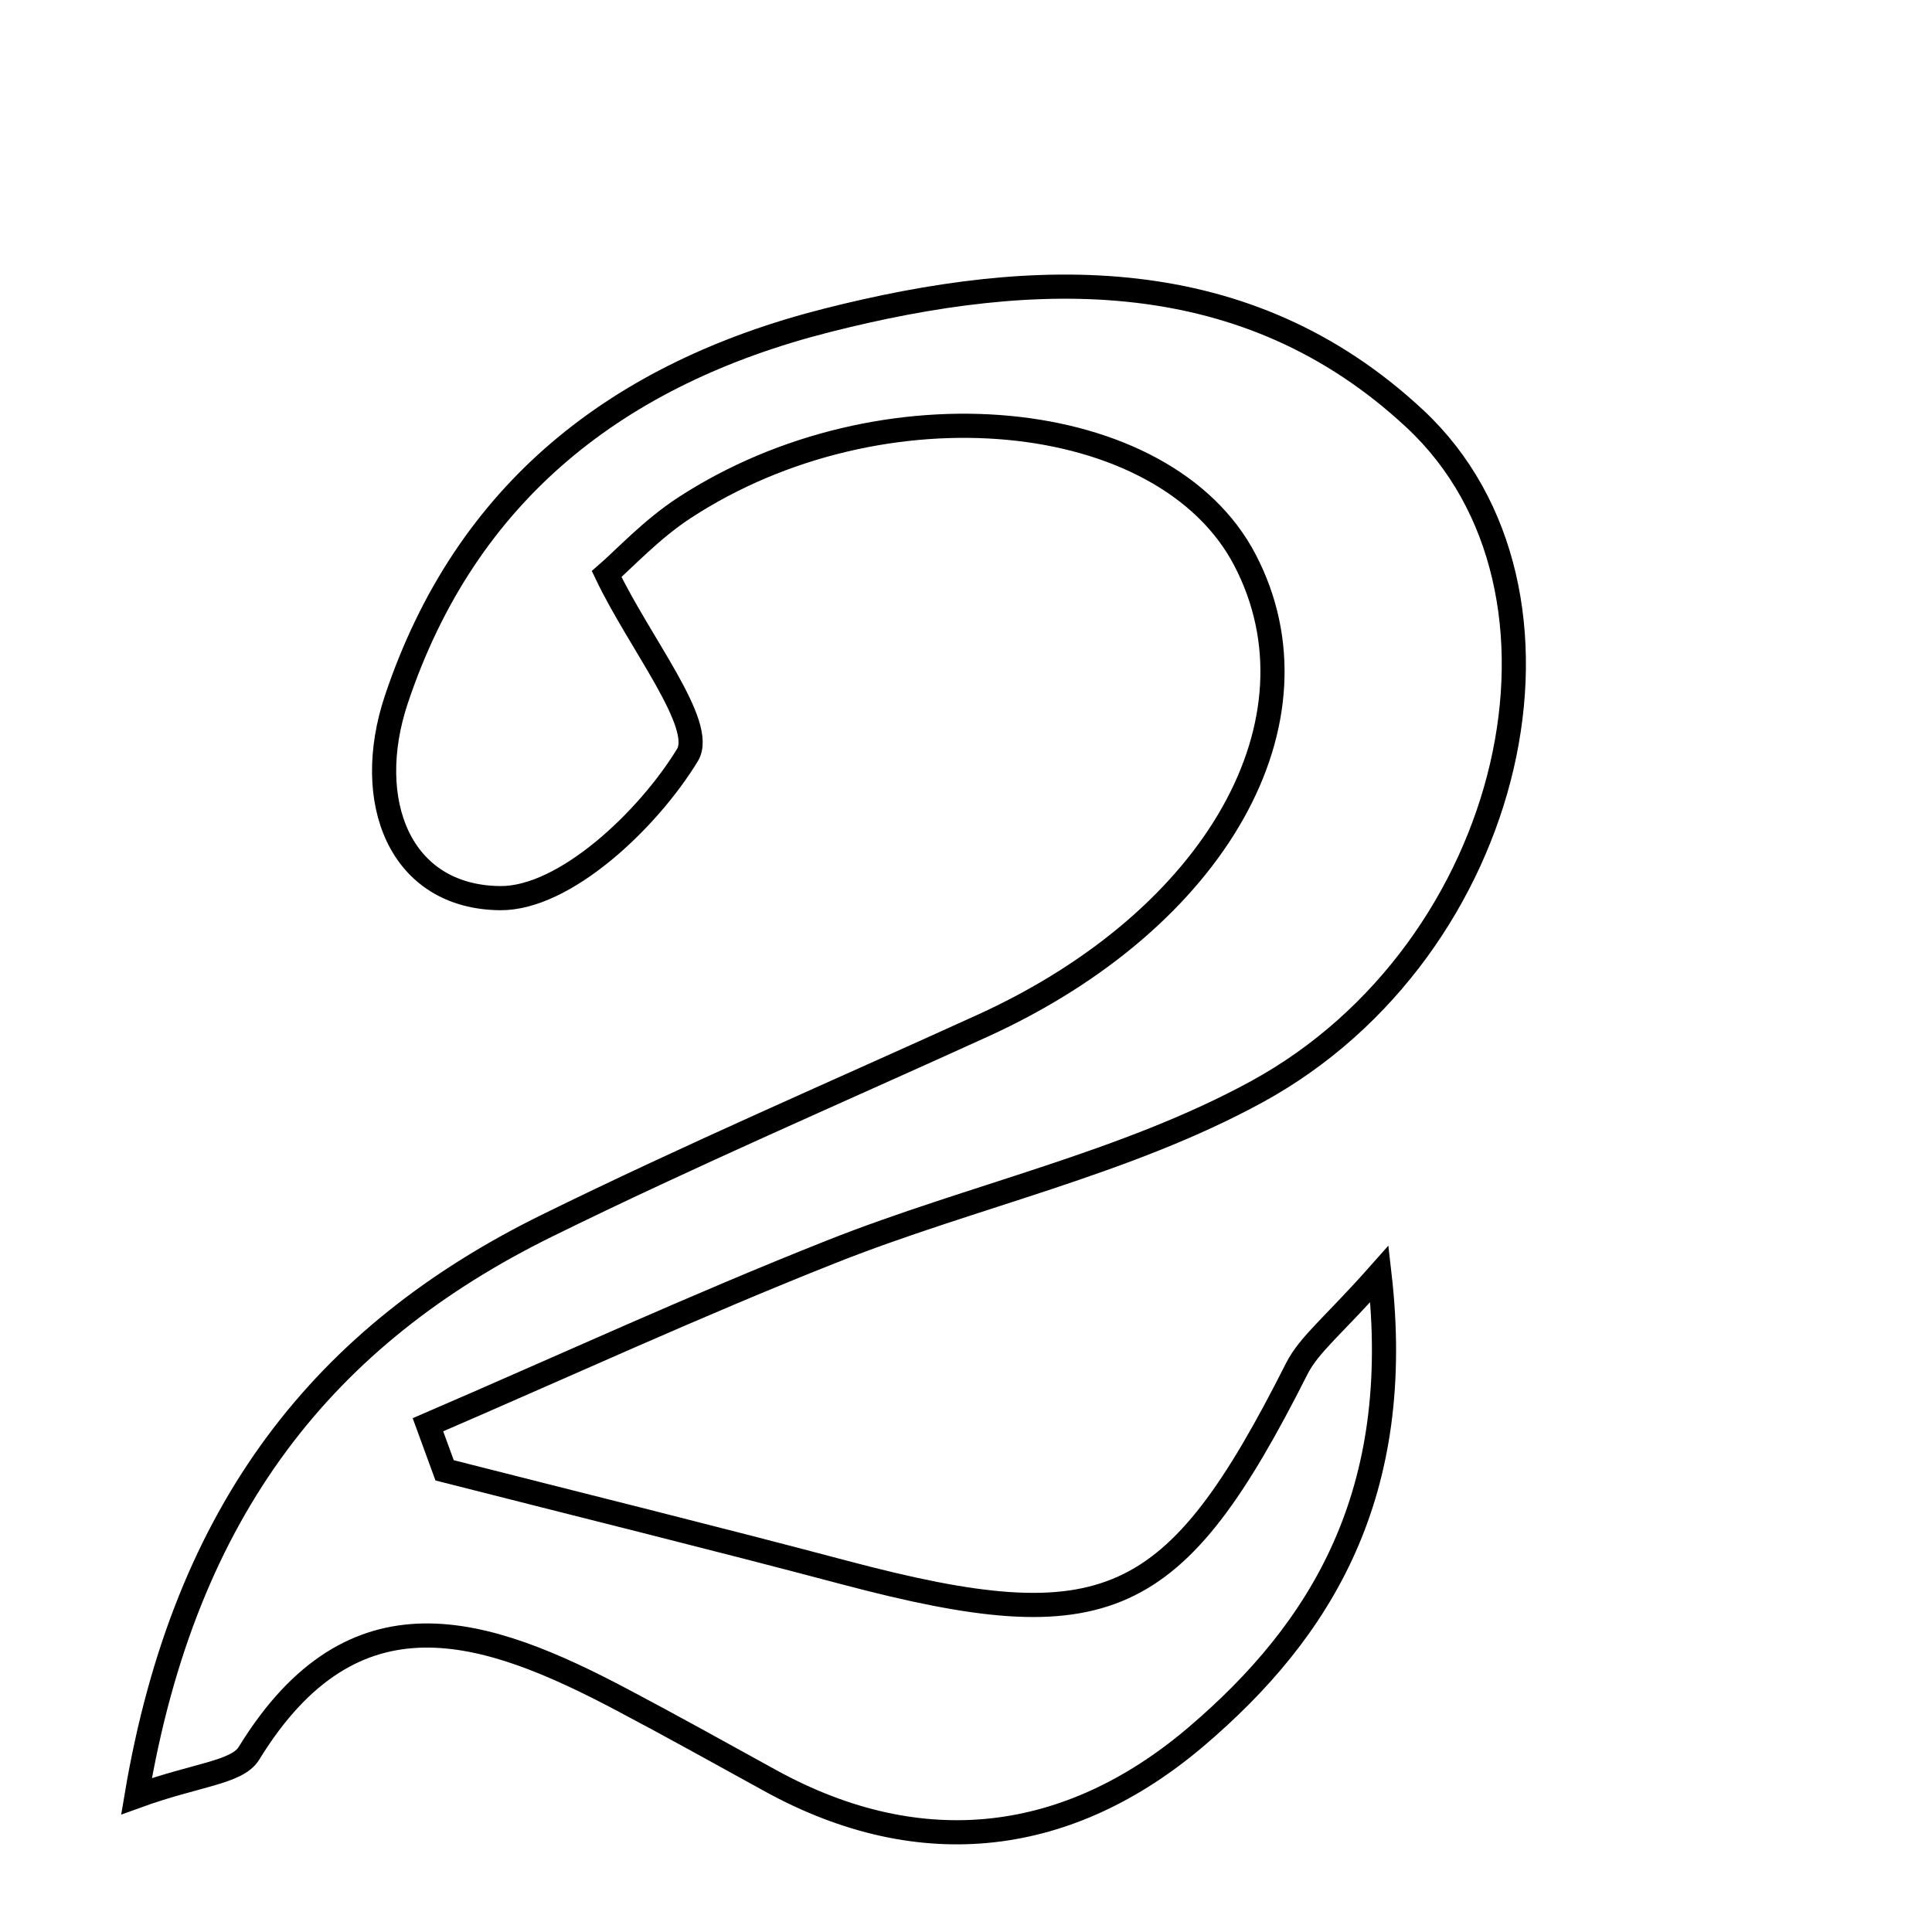 <svg xmlns="http://www.w3.org/2000/svg" viewBox="0.0 0.0 24.0 24.0" height="200px" width="200px"><path fill="none" stroke="black" stroke-width=".3" stroke-opacity="1.0"  filling="0" d="M10.264 3.982 C12.875 3.318 15.481 3.248 17.577 5.203 C19.854 7.328 18.832 11.8 15.616 13.56 C13.981 14.454 12.082 14.854 10.33 15.548 C8.64 16.218 6.986 16.979 5.316 17.699 C5.385 17.888 5.454 18.077 5.523 18.265 C7.182 18.688 8.845 19.098 10.5 19.537 C13.746 20.396 14.59 20.012 16.108 17.004 C16.264 16.696 16.569 16.465 17.136 15.825 C17.45 18.547 16.425 20.242 14.855 21.577 C13.291 22.906 11.458 23.158 9.572 22.121 C8.961 21.785 8.352 21.445 7.736 21.12 C6.034 20.219 4.394 19.66 3.092 21.781 C2.943 22.022 2.436 22.044 1.696 22.313 C2.298 18.73 4.043 16.581 6.792 15.227 C8.576 14.349 10.404 13.563 12.213 12.739 C15.113 11.416 16.503 8.947 15.465 6.956 C14.468 5.044 10.951 4.707 8.499 6.31 C8.093 6.575 7.753 6.943 7.536 7.131 C7.947 7.992 8.768 9.004 8.54 9.379 C8.05 10.184 7.016 11.165 6.213 11.157 C4.96 11.145 4.505 9.947 4.922 8.694 C5.787 6.1 7.687 4.638 10.264 3.982"></path></svg>